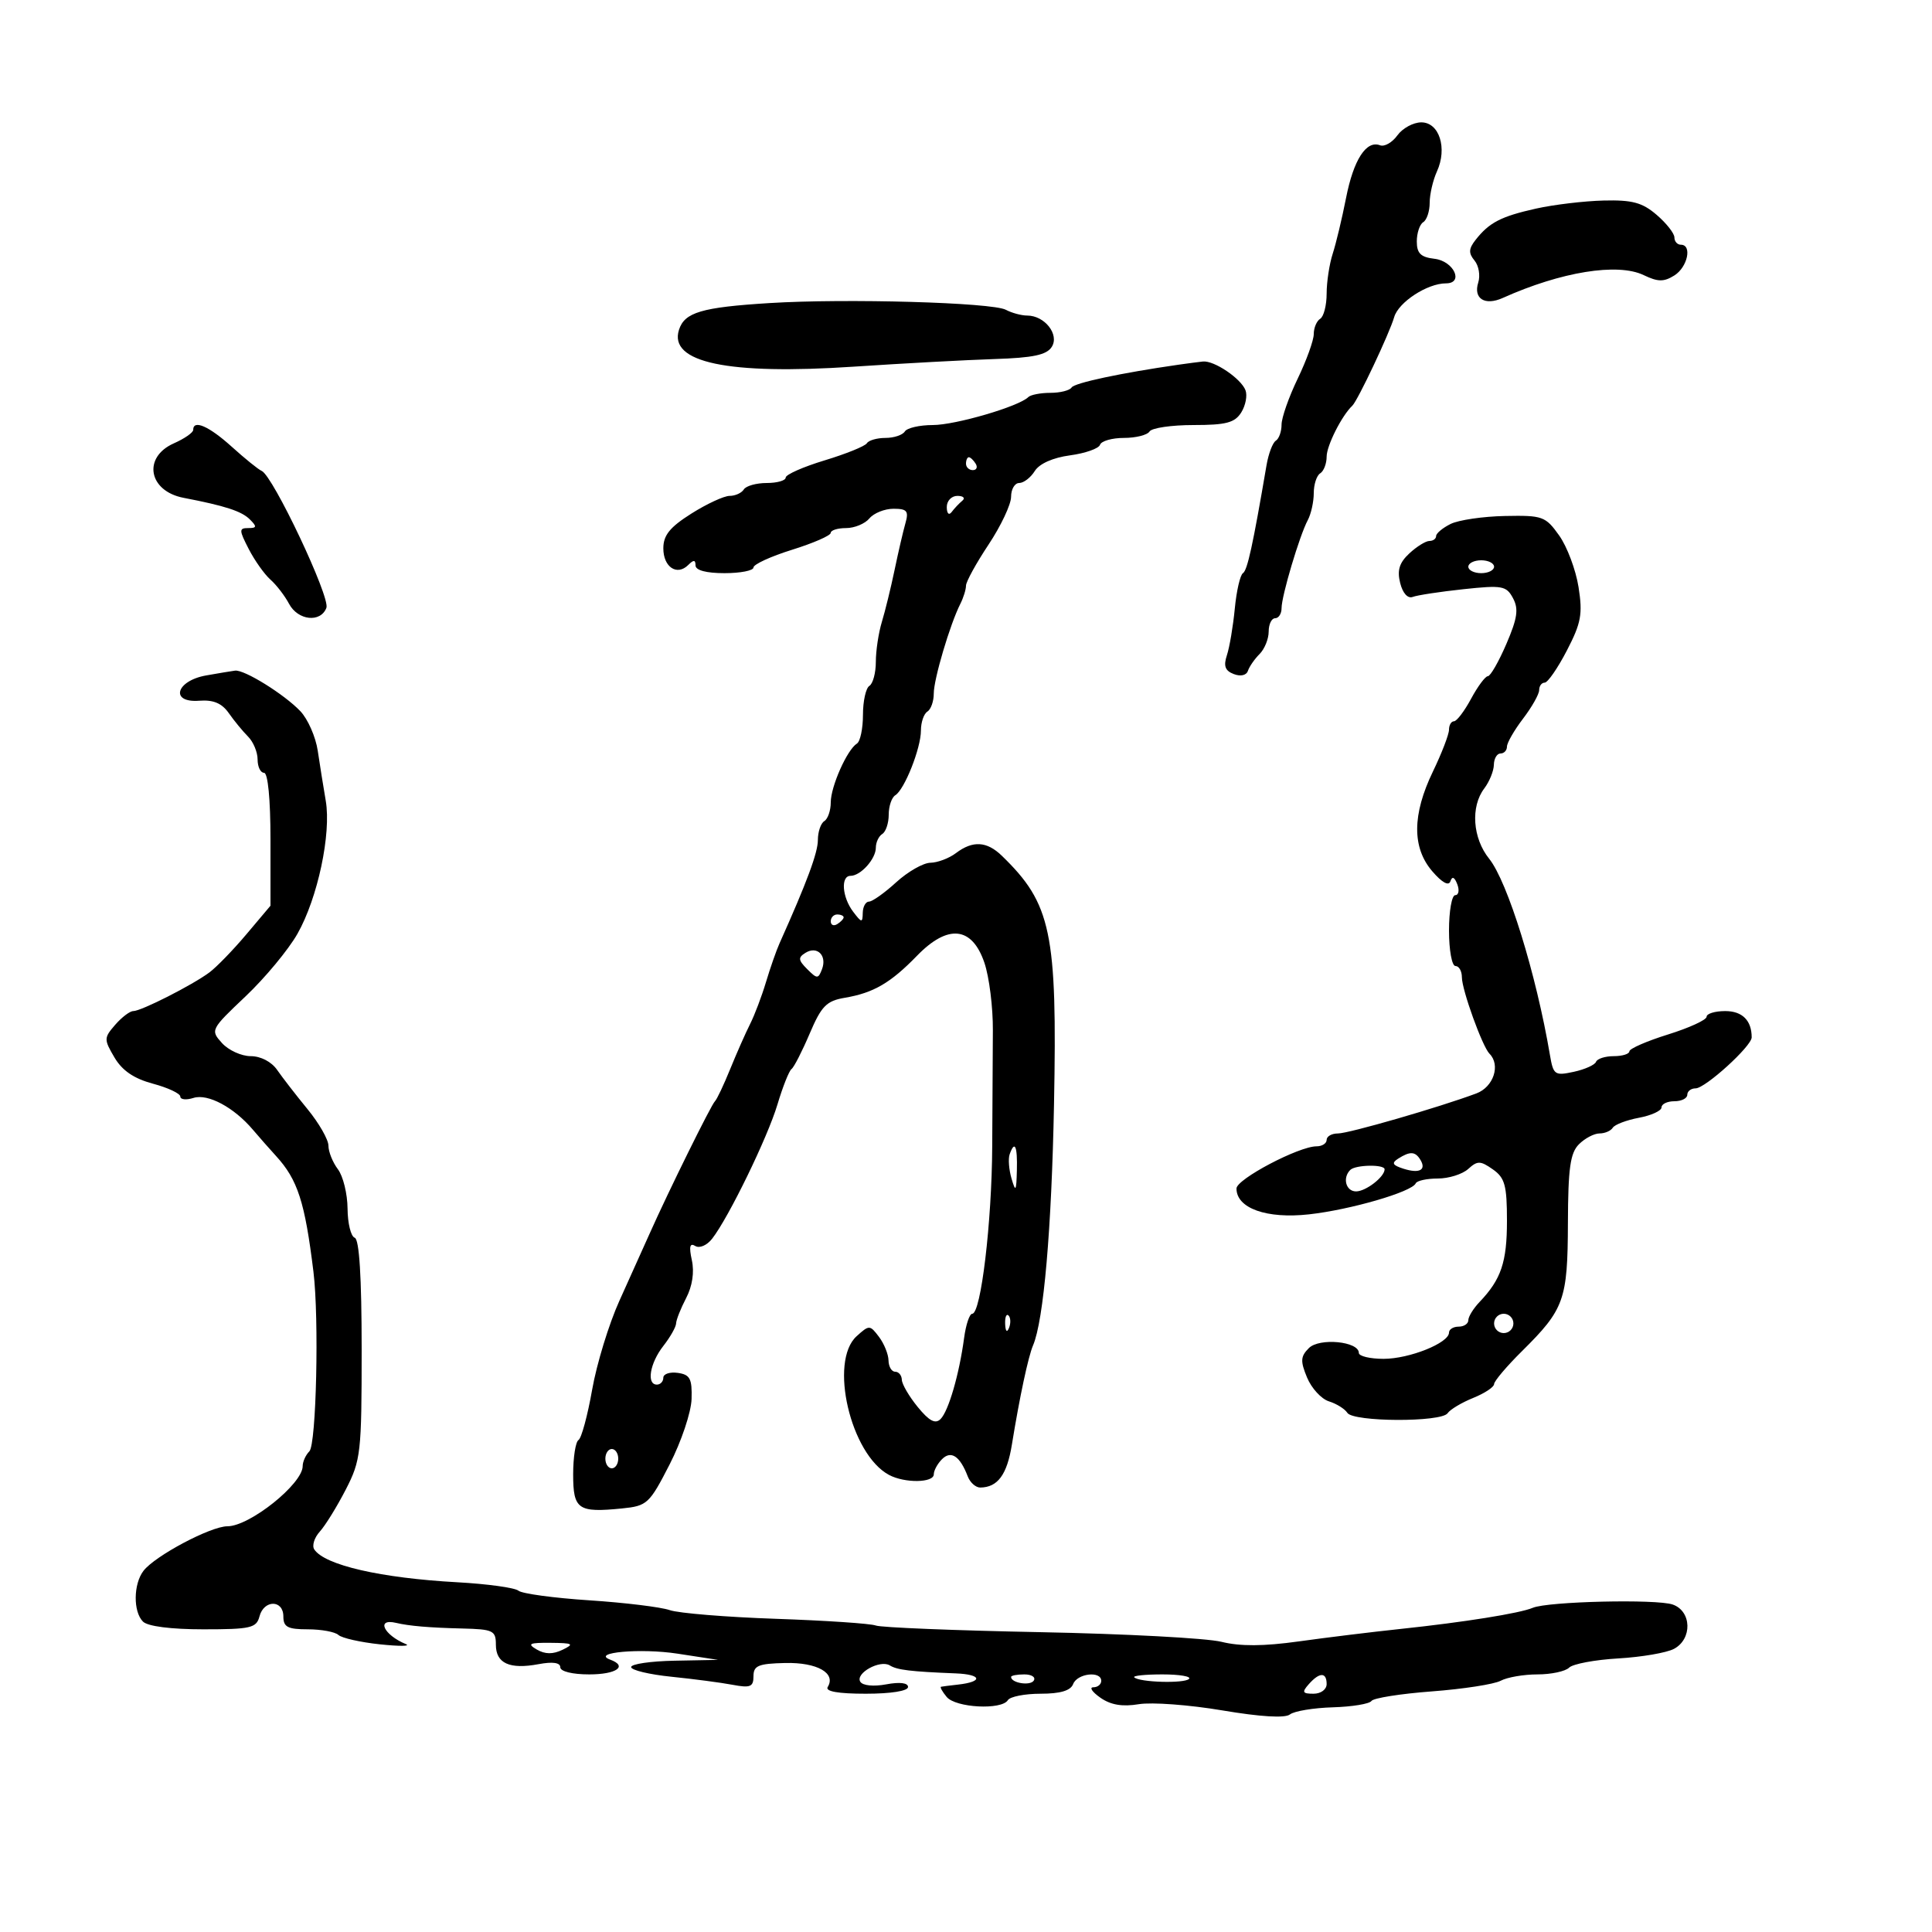 <svg xmlns="http://www.w3.org/2000/svg" width="300" height="300" viewBox="0 0 300 300" version="1.1">
	<path d="M 216.987 21.017 C 216.188 22.127, 214.976 22.821, 214.296 22.560 C 212.154 21.738, 210.182 24.796, 209.012 30.751 C 208.391 33.913, 207.459 37.805, 206.942 39.399 C 206.424 40.994, 206 43.780, 206 45.590 C 206 47.401, 205.550 49.160, 205 49.500 C 204.450 49.840, 204 50.907, 204 51.872 C 204 52.836, 202.875 55.958, 201.500 58.808 C 200.125 61.658, 199 64.866, 199 65.936 C 199 67.006, 198.600 68.129, 198.110 68.432 C 197.621 68.734, 196.971 70.448, 196.665 72.241 C 194.540 84.691, 193.694 88.561, 193.005 89 C 192.573 89.275, 192.003 91.750, 191.738 94.500 C 191.474 97.250, 190.923 100.507, 190.515 101.738 C 189.960 103.413, 190.227 104.150, 191.577 104.668 C 192.645 105.078, 193.543 104.871, 193.779 104.162 C 193.999 103.503, 194.813 102.329, 195.589 101.554 C 196.365 100.778, 197 99.211, 197 98.071 C 197 96.932, 197.450 96, 198 96 C 198.550 96, 199 95.297, 199 94.438 C 199 92.534, 201.791 83.161, 203.072 80.764 C 203.582 79.809, 204 77.923, 204 76.573 C 204 75.223, 204.450 73.840, 205 73.500 C 205.550 73.160, 206 71.993, 206 70.906 C 206 69.200, 208.355 64.530, 209.987 63 C 210.819 62.219, 215.762 51.759, 216.489 49.239 C 217.159 46.918, 221.634 44, 224.524 44 C 227.365 44, 225.744 40.530, 222.741 40.184 C 220.611 39.938, 220 39.338, 220 37.493 C 220 36.187, 220.450 34.840, 221 34.500 C 221.550 34.160, 222 32.805, 222 31.488 C 222 30.171, 222.507 27.981, 223.127 26.621 C 224.772 23.011, 223.495 19, 220.702 19 C 219.459 19, 217.787 19.908, 216.987 21.017 M 238.500 32.393 C 233.076 33.604, 231.241 34.555, 229.128 37.250 C 228.049 38.625, 228.013 39.311, 228.960 40.452 C 229.623 41.251, 229.885 42.788, 229.542 43.868 C 228.748 46.369, 230.566 47.517, 233.345 46.267 C 242.396 42.200, 251.187 40.776, 255.235 42.721 C 257.443 43.782, 258.358 43.793, 259.985 42.777 C 262.052 41.486, 262.793 38, 261 38 C 260.450 38, 260 37.490, 260 36.866 C 260 36.243, 258.762 34.668, 257.250 33.368 C 255.019 31.448, 253.463 31.028, 249 31.139 C 245.975 31.215, 241.250 31.779, 238.500 32.393 M 119.500 47.060 C 108.940 47.716, 106.294 48.499, 105.430 51.219 C 103.818 56.298, 113.018 58.236, 132.571 56.935 C 140.232 56.425, 150.053 55.894, 154.395 55.754 C 160.440 55.560, 162.532 55.115, 163.323 53.856 C 164.526 51.941, 162.215 49, 159.506 49 C 158.605 49, 157.111 48.596, 156.184 48.103 C 154.053 46.969, 131.352 46.323, 119.500 47.060 M 183 56.632 C 174.081 57.914, 166.836 59.457, 166.396 60.169 C 166.113 60.626, 164.634 61, 163.108 61 C 161.582 61, 160.035 61.299, 159.670 61.664 C 158.218 63.115, 148.358 66, 144.847 66 C 142.796 66, 140.840 66.450, 140.500 67 C 140.160 67.550, 138.810 68, 137.500 68 C 136.190 68, 134.888 68.372, 134.607 68.827 C 134.326 69.282, 131.374 70.478, 128.048 71.486 C 124.721 72.493, 122 73.695, 122 74.158 C 122 74.621, 120.677 75, 119.059 75 C 117.441 75, 115.840 75.450, 115.500 76 C 115.160 76.550, 114.168 77, 113.296 77 C 112.423 77, 109.751 78.237, 107.357 79.750 C 104.012 81.863, 103.003 83.113, 103.002 85.143 C 103 88.059, 105.126 89.474, 106.878 87.722 C 107.707 86.893, 108 86.913, 108 87.800 C 108 88.556, 109.667 89, 112.500 89 C 114.975 89, 117 88.603, 117 88.118 C 117 87.633, 119.696 86.395, 122.991 85.368 C 126.287 84.341, 128.987 83.162, 128.991 82.750 C 128.996 82.338, 130.070 82, 131.378 82 C 132.685 82, 134.315 81.325, 135 80.500 C 135.685 79.675, 137.367 79, 138.739 79 C 140.849 79, 141.135 79.347, 140.593 81.250 C 140.240 82.487, 139.483 85.750, 138.911 88.500 C 138.338 91.250, 137.448 94.882, 136.934 96.571 C 136.421 98.260, 136 101.046, 136 102.762 C 136 104.478, 135.550 106.160, 135 106.500 C 134.450 106.840, 134 108.865, 134 111 C 134 113.135, 133.578 115.142, 133.063 115.461 C 131.545 116.399, 129 122.120, 129 124.595 C 129 125.853, 128.550 127.160, 128 127.500 C 127.450 127.840, 127 129.160, 127 130.435 C 127 132.408, 125.300 136.986, 121.036 146.500 C 120.543 147.600, 119.600 150.300, 118.941 152.500 C 118.281 154.700, 117.174 157.625, 116.479 159 C 115.784 160.375, 114.392 163.525, 113.385 166 C 112.379 168.475, 111.314 170.725, 111.018 171 C 110.438 171.540, 103.798 184.990, 100.898 191.500 C 99.918 193.700, 97.792 198.425, 96.173 202 C 94.554 205.575, 92.652 211.783, 91.947 215.795 C 91.241 219.807, 90.289 223.321, 89.832 223.604 C 89.374 223.887, 89 226.289, 89 228.942 C 89 234.394, 89.750 234.916, 96.591 234.230 C 100.491 233.839, 100.837 233.519, 103.979 227.394 C 105.799 223.844, 107.325 219.296, 107.387 217.234 C 107.482 214.082, 107.149 213.450, 105.250 213.180 C 104.013 213.005, 103 213.342, 103 213.930 C 103 214.519, 102.550 215, 102 215 C 100.354 215, 100.909 211.674, 103 209 C 104.076 207.625, 104.968 206.050, 104.984 205.500 C 105 204.950, 105.702 203.178, 106.544 201.562 C 107.507 199.716, 107.837 197.533, 107.431 195.687 C 106.967 193.572, 107.115 192.953, 107.960 193.475 C 108.615 193.880, 109.771 193.383, 110.577 192.350 C 113.140 189.066, 119.185 176.643, 120.723 171.500 C 121.545 168.750, 122.528 166.275, 122.908 166 C 123.287 165.725, 124.555 163.250, 125.725 160.500 C 127.549 156.215, 128.328 155.419, 131.176 154.935 C 135.643 154.176, 138.282 152.640, 142.394 148.407 C 147.195 143.463, 150.941 143.855, 152.859 149.500 C 153.606 151.700, 154.197 156.425, 154.172 160 C 154.147 163.575, 154.102 171.675, 154.071 178 C 154.014 189.795, 152.319 204, 150.968 204 C 150.551 204, 149.984 205.687, 149.707 207.750 C 148.950 213.395, 147.291 219.109, 146.048 220.352 C 145.239 221.161, 144.287 220.658, 142.506 218.479 C 141.167 216.841, 140.056 214.938, 140.036 214.250 C 140.016 213.563, 139.550 213, 139 213 C 138.450 213, 137.986 212.213, 137.968 211.250 C 137.951 210.287, 137.283 208.636, 136.484 207.581 C 135.077 205.721, 134.969 205.718, 133.016 207.486 C 128.696 211.395, 132.064 225.823, 138.043 229.023 C 140.484 230.330, 145 230.268, 145 228.929 C 145 228.339, 145.575 227.282, 146.278 226.579 C 147.682 225.175, 149.067 226.103, 150.269 229.250 C 150.637 230.213, 151.514 230.993, 152.219 230.985 C 154.924 230.952, 156.365 228.999, 157.122 224.337 C 158.328 216.917, 159.660 210.667, 160.409 208.916 C 162.061 205.053, 163.291 190.909, 163.667 171.440 C 164.182 144.772, 163.246 140.319, 155.561 132.877 C 153.230 130.620, 151.050 130.495, 148.441 132.468 C 147.374 133.276, 145.588 133.951, 144.473 133.968 C 143.358 133.986, 140.968 135.350, 139.161 137 C 137.355 138.650, 135.454 140, 134.938 140 C 134.422 140, 133.986 140.787, 133.968 141.750 C 133.939 143.333, 133.797 143.315, 132.468 141.559 C 130.756 139.296, 130.521 136, 132.071 136 C 133.642 136, 136 133.377, 136 131.630 C 136 130.799, 136.450 129.840, 137 129.500 C 137.550 129.160, 138 127.810, 138 126.500 C 138 125.190, 138.457 123.836, 139.015 123.491 C 140.458 122.599, 143 116.186, 143 113.437 C 143 112.162, 143.450 110.840, 144 110.500 C 144.550 110.160, 144.998 108.896, 144.995 107.691 C 144.990 105.465, 147.519 96.926, 149.121 93.764 C 149.604 92.809, 150 91.535, 150 90.933 C 150 90.331, 151.575 87.466, 153.500 84.566 C 155.425 81.666, 157 78.327, 157 77.146 C 157 75.966, 157.567 75, 158.259 75 C 158.952 75, 160.041 74.164, 160.679 73.142 C 161.392 72.001, 163.499 71.062, 166.148 70.707 C 168.518 70.389, 170.617 69.650, 170.812 69.065 C 171.007 68.479, 172.678 68, 174.524 68 C 176.371 68, 178.160 67.550, 178.500 67 C 178.840 66.450, 181.908 66, 185.318 66 C 190.394 66, 191.741 65.644, 192.743 64.040 C 193.417 62.961, 193.712 61.413, 193.400 60.600 C 192.698 58.770, 188.522 55.952, 186.785 56.136 C 186.078 56.211, 184.375 56.434, 183 56.632 M 30 66.756 C 30 67.172, 28.650 68.109, 27 68.840 C 22.118 71.001, 23.049 76.252, 28.500 77.301 C 34.983 78.549, 37.519 79.376, 38.804 80.661 C 39.923 81.780, 39.880 82, 38.546 82 C 37.099 82, 37.106 82.305, 38.622 85.250 C 39.543 87.037, 41.059 89.175, 41.991 90 C 42.923 90.825, 44.223 92.513, 44.878 93.750 C 46.260 96.358, 49.778 96.743, 50.683 94.384 C 51.311 92.748, 42.374 73.849, 40.628 73.119 C 40.127 72.910, 38.038 71.223, 35.987 69.369 C 32.444 66.169, 30 65.102, 30 66.756 M 150 72 C 150 72.550, 150.477 73, 151.059 73 C 151.641 73, 151.840 72.550, 151.500 72 C 151.160 71.450, 150.684 71, 150.441 71 C 150.198 71, 150 71.450, 150 72 M 147.015 78.750 C 147.024 79.749, 147.351 80.071, 147.777 79.500 C 148.187 78.950, 148.931 78.162, 149.428 77.750 C 149.926 77.338, 149.583 77, 148.667 77 C 147.740 77, 147.007 77.777, 147.015 78.750 M 225.250 81.360 C 224.012 81.973, 223 82.818, 223 83.237 C 223 83.657, 222.531 84, 221.958 84 C 221.385 84, 219.980 84.873, 218.835 85.939 C 217.283 87.385, 216.922 88.554, 217.418 90.530 C 217.817 92.120, 218.598 92.985, 219.368 92.689 C 220.074 92.418, 223.613 91.879, 227.233 91.492 C 233.276 90.845, 233.908 90.959, 234.939 92.886 C 235.836 94.562, 235.629 95.993, 233.908 99.992 C 232.723 102.747, 231.430 105, 231.034 105 C 230.639 105, 229.467 106.575, 228.430 108.500 C 227.393 110.425, 226.198 112, 225.773 112 C 225.348 112, 225 112.591, 225 113.313 C 225 114.035, 223.875 116.958, 222.500 119.808 C 219.278 126.487, 219.246 131.620, 222.404 135.292 C 223.916 137.051, 224.958 137.625, 225.219 136.843 C 225.493 136.021, 225.853 136.176, 226.285 137.301 C 226.644 138.235, 226.501 139, 225.969 139 C 225.436 139, 225 141.475, 225 144.500 C 225 147.525, 225.450 150, 226 150 C 226.550 150, 227 150.787, 227.001 151.750 C 227.002 153.708, 230.182 162.516, 231.287 163.621 C 233.043 165.377, 231.916 168.789, 229.250 169.786 C 223.482 171.943, 209.424 176.009, 207.750 176.004 C 206.787 176.002, 206 176.450, 206 177 C 206 177.550, 205.297 178, 204.438 178 C 201.679 178, 192 183.097, 192 184.550 C 192 187.625, 196.683 189.293, 203.268 188.563 C 209.690 187.852, 219.244 185.076, 219.833 183.750 C 220.017 183.338, 221.556 183, 223.255 183 C 224.953 183, 227.078 182.334, 227.978 181.520 C 229.422 180.213, 229.868 180.219, 231.806 181.577 C 233.679 182.889, 234 184.057, 234 189.570 C 234 195.987, 233.100 198.654, 229.750 202.166 C 228.787 203.175, 228 204.450, 228 205 C 228 205.550, 227.325 206, 226.500 206 C 225.675 206, 225 206.417, 225 206.927 C 225 208.534, 218.852 211, 214.846 211 C 212.731 211, 211 210.586, 211 210.079 C 211 208.287, 204.875 207.696, 203.241 209.331 C 201.945 210.627, 201.900 211.345, 202.959 213.901 C 203.650 215.569, 205.179 217.234, 206.358 217.602 C 207.536 217.969, 208.821 218.771, 209.214 219.385 C 210.129 220.815, 223.825 220.867, 224.786 219.443 C 225.179 218.862, 226.963 217.795, 228.750 217.072 C 230.537 216.349, 232 215.383, 232 214.925 C 232 214.468, 233.954 212.160, 236.342 209.797 C 242.904 203.302, 243.426 201.845, 243.465 189.929 C 243.493 181.398, 243.824 179.034, 245.179 177.679 C 246.102 176.756, 247.538 176, 248.370 176 C 249.201 176, 250.129 175.601, 250.430 175.113 C 250.731 174.626, 252.558 173.930, 254.489 173.568 C 256.420 173.206, 258 172.480, 258 171.955 C 258 171.430, 258.900 171, 260 171 C 261.100 171, 262 170.550, 262 170 C 262 169.450, 262.581 169, 263.292 169 C 264.792 169, 272 162.447, 272 161.084 C 272 158.450, 270.542 157, 267.893 157 C 266.302 157, 265 157.397, 265 157.882 C 265 158.367, 262.304 159.605, 259.009 160.632 C 255.713 161.659, 253.013 162.838, 253.009 163.250 C 253.004 163.662, 251.912 164, 250.583 164 C 249.254 164, 248.017 164.395, 247.833 164.878 C 247.650 165.361, 246.090 166.061, 244.366 166.432 C 241.417 167.068, 241.198 166.912, 240.671 163.804 C 238.538 151.222, 234.101 136.906, 231.229 133.336 C 228.670 130.156, 228.329 125.269, 230.468 122.441 C 231.276 121.374, 231.951 119.713, 231.968 118.750 C 231.986 117.787, 232.450 117, 233 117 C 233.550 117, 234 116.520, 234 115.933 C 234 115.347, 235.125 113.392, 236.500 111.589 C 237.875 109.786, 239 107.791, 239 107.156 C 239 106.520, 239.386 106, 239.858 106 C 240.330 106, 241.879 103.758, 243.301 101.018 C 245.523 96.735, 245.777 95.354, 245.115 91.165 C 244.692 88.486, 243.337 84.877, 242.104 83.147 C 239.984 80.168, 239.533 80.007, 233.682 80.123 C 230.282 80.190, 226.488 80.747, 225.250 81.360 M 228 88 C 228 88.550, 228.900 89, 230 89 C 231.100 89, 232 88.550, 232 88 C 232 87.450, 231.100 87, 230 87 C 228.900 87, 228 87.450, 228 88 M 32.011 104.882 C 27.306 105.716, 26.357 109.157, 30.929 108.809 C 33.132 108.641, 34.446 109.192, 35.529 110.738 C 36.362 111.928, 37.710 113.567, 38.522 114.379 C 39.335 115.192, 40 116.789, 40 117.929 C 40 119.068, 40.450 120, 41 120 C 41.602 120, 42 124.107, 42 130.320 L 42 140.640 38.265 145.070 C 36.211 147.507, 33.624 150.174, 32.515 150.999 C 29.870 152.966, 21.926 157, 20.698 157 C 20.168 157, 18.903 157.958, 17.887 159.130 C 16.125 161.161, 16.120 161.395, 17.770 164.198 C 18.974 166.242, 20.793 167.483, 23.750 168.275 C 26.087 168.902, 28 169.802, 28 170.275 C 28 170.748, 28.922 170.842, 30.049 170.484 C 32.271 169.779, 36.326 171.949, 39.265 175.417 C 40.236 176.563, 41.854 178.400, 42.860 179.500 C 46.231 183.186, 47.345 186.635, 48.674 197.500 C 49.560 204.739, 49.116 224.284, 48.041 225.359 C 47.469 225.931, 47 226.965, 47 227.655 C 47 230.418, 38.769 237, 35.313 237 C 32.716 237, 24.071 241.588, 22.282 243.915 C 20.708 245.963, 20.663 250.263, 22.200 251.800 C 22.938 252.538, 26.552 253, 31.583 253 C 38.926 253, 39.820 252.794, 40.290 251 C 40.976 248.378, 44 248.378, 44 251 C 44 252.649, 44.667 253, 47.800 253 C 49.890 253, 52.028 253.394, 52.550 253.876 C 53.073 254.357, 55.975 255.012, 59 255.331 C 62.025 255.650, 63.833 255.634, 63.018 255.295 C 59.557 253.856, 58.361 251.258, 61.500 251.999 C 63.557 252.485, 66.653 252.748, 71.750 252.872 C 76.585 252.990, 77 253.189, 77 255.393 C 77 258.286, 79.129 259.254, 83.634 258.409 C 85.815 258, 87 258.169, 87 258.889 C 87 259.539, 88.866 260, 91.500 260 C 95.729 260, 97.530 258.730, 94.750 257.707 C 91.720 256.592, 99.481 255.901, 105.195 256.778 L 111.500 257.745 104.750 257.873 C 101.037 257.943, 98 258.388, 98 258.863 C 98 259.338, 100.813 260.013, 104.250 260.363 C 107.688 260.713, 111.963 261.275, 113.750 261.613 C 116.512 262.135, 117 261.935, 117 260.284 C 117 258.638, 117.753 258.324, 121.926 258.229 C 126.879 258.116, 129.860 259.800, 128.527 261.956 C 128.104 262.641, 130.139 263, 134.441 263 C 138.337 263, 141 262.576, 141 261.955 C 141 261.308, 139.708 261.152, 137.615 261.544 C 135.648 261.913, 133.960 261.744, 133.587 261.140 C 132.772 259.822, 136.660 257.672, 138.170 258.605 C 139.315 259.313, 141.379 259.562, 148.417 259.843 C 152.476 260.006, 152.694 261.146, 148.750 261.584 C 147.512 261.721, 146.332 261.871, 146.128 261.917 C 145.923 261.962, 146.315 262.675, 147 263.500 C 148.400 265.187, 155.534 265.563, 156.500 264 C 156.840 263.450, 159.131 263, 161.590 263 C 164.643 263, 166.245 262.524, 166.638 261.500 C 167.275 259.840, 171 259.413, 171 261 C 171 261.550, 170.450 262, 169.777 262 C 169.105 262, 169.594 262.728, 170.863 263.617 C 172.475 264.746, 174.278 265.050, 176.836 264.626 C 178.851 264.292, 184.685 264.726, 189.801 265.590 C 195.730 266.591, 199.536 266.819, 200.301 266.217 C 200.960 265.698, 203.956 265.200, 206.957 265.111 C 209.958 265.022, 212.658 264.578, 212.957 264.126 C 213.256 263.673, 217.478 263.004, 222.339 262.639 C 227.201 262.273, 232.009 261.530, 233.024 260.987 C 234.038 260.444, 236.608 260, 238.734 260 C 240.860 260, 243.072 259.528, 243.650 258.950 C 244.227 258.373, 247.664 257.729, 251.288 257.519 C 254.911 257.309, 258.803 256.640, 259.938 256.033 C 262.805 254.499, 262.688 250.194, 259.750 249.155 C 257.248 248.270, 240.353 248.665, 238 249.663 C 235.995 250.513, 227.303 251.902, 217.500 252.938 C 213.100 253.403, 205.975 254.276, 201.666 254.878 C 196.202 255.641, 192.571 255.660, 189.666 254.940 C 187.375 254.372, 174.700 253.698, 161.500 253.441 C 148.300 253.184, 136.825 252.720, 136 252.411 C 135.175 252.101, 128.200 251.633, 120.500 251.369 C 112.800 251.106, 105.375 250.499, 104 250.021 C 102.625 249.542, 97.004 248.857, 91.508 248.497 C 86.013 248.138, 81.060 247.465, 80.503 247.002 C 79.945 246.539, 75.666 245.950, 70.994 245.692 C 59.127 245.038, 50.429 243.041, 48.801 240.596 C 48.416 240.018, 48.804 238.769, 49.663 237.820 C 50.521 236.872, 52.334 233.936, 53.691 231.298 C 56.029 226.752, 56.158 225.609, 56.158 209.526 C 56.157 198.277, 55.793 192.431, 55.078 192.193 C 54.485 191.995, 53.986 189.958, 53.968 187.667 C 53.951 185.375, 53.276 182.626, 52.468 181.559 C 51.661 180.491, 51 178.846, 51 177.903 C 51 176.961, 49.538 174.405, 47.750 172.225 C 45.962 170.044, 43.838 167.302, 43.029 166.130 C 42.160 164.871, 40.485 164, 38.934 164 C 37.491 164, 35.481 163.084, 34.468 161.964 C 32.655 159.961, 32.715 159.844, 38.130 154.714 C 41.157 151.846, 44.784 147.475, 46.188 145 C 49.335 139.454, 51.460 129.458, 50.581 124.333 C 50.219 122.225, 49.661 118.734, 49.340 116.575 C 49.019 114.416, 47.799 111.647, 46.628 110.421 C 44.121 107.795, 37.930 103.952, 36.500 104.135 C 35.950 104.206, 33.930 104.542, 32.011 104.882 M 129 143.059 C 129 143.641, 129.450 143.840, 130 143.500 C 130.550 143.160, 131 142.684, 131 142.441 C 131 142.198, 130.550 142, 130 142 C 129.450 142, 129 142.477, 129 143.059 M 125.079 147.951 C 123.899 148.680, 123.941 149.083, 125.341 150.484 C 126.880 152.023, 127.053 152.025, 127.636 150.507 C 128.452 148.379, 126.899 146.826, 125.079 147.951 M 156.775 179.250 C 156.533 179.938, 156.665 181.625, 157.068 183 C 157.705 185.175, 157.814 185.013, 157.900 181.750 C 158.002 177.942, 157.571 176.985, 156.775 179.250 M 217.118 179.906 C 216.038 180.590, 216.218 180.934, 217.943 181.482 C 220.423 182.269, 221.530 181.666, 220.541 180.067 C 219.748 178.783, 218.951 178.745, 217.118 179.906 M 209.667 181.667 C 208.424 182.909, 208.992 185, 210.571 185 C 212.087 185, 215 182.745, 215 181.571 C 215 180.773, 210.479 180.854, 209.667 181.667 M 156.079 205.583 C 156.127 206.748, 156.364 206.985, 156.683 206.188 C 156.972 205.466, 156.936 204.603, 156.604 204.271 C 156.272 203.939, 156.036 204.529, 156.079 205.583 M 232 205.500 C 232 206.325, 232.675 207, 233.500 207 C 234.325 207, 235 206.325, 235 205.500 C 235 204.675, 234.325 204, 233.500 204 C 232.675 204, 232 204.675, 232 205.500 M 94 226.500 C 94 227.325, 94.450 228, 95 228 C 95.550 228, 96 227.325, 96 226.500 C 96 225.675, 95.550 225, 95 225 C 94.450 225, 94 225.675, 94 226.500 M 83.353 256.137 C 84.646 256.889, 85.853 256.900, 87.353 256.175 C 89.226 255.268, 88.990 255.131, 85.500 255.098 C 82.172 255.067, 81.811 255.242, 83.353 256.137 M 157 260.393 C 157 261.342, 159.993 261.820, 160.527 260.956 C 160.852 260.430, 160.191 260, 159.059 260 C 157.927 260, 157 260.177, 157 260.393 M 176.121 260.454 C 176.903 261.236, 183.894 261.440, 184.631 260.702 C 185.017 260.316, 183.158 260, 180.500 260 C 177.842 260, 175.871 260.204, 176.121 260.454 M 203.211 261.538 C 202.129 262.764, 202.250 263, 203.961 263 C 205.107 263, 206 262.343, 206 261.500 C 206 259.621, 204.888 259.637, 203.211 261.538" stroke="none" fill="black" fill-rule="evenodd"/>
</svg>